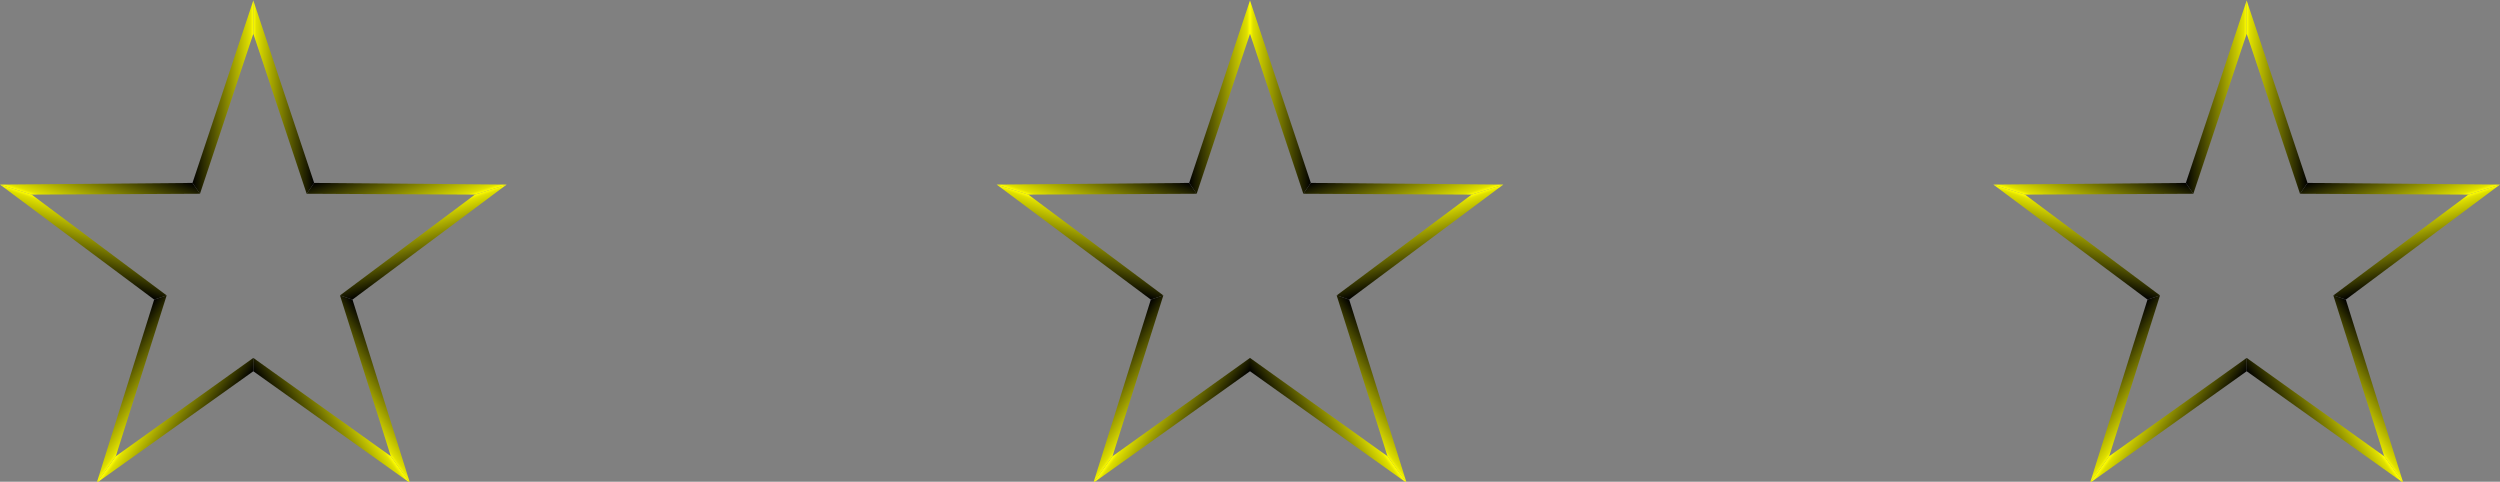 <?xml version="1.0" encoding="UTF-8"?>
<svg xmlns="http://www.w3.org/2000/svg" xmlns:xlink="http://www.w3.org/1999/xlink" viewBox="0 0 150.5 29" height="29" width="150.5">
    <rect x="0" y="0" width="150.5" height="29" fill="#808080" stroke="none"/>
    <style>
        #sc1{stop-color: #ffff00;}
        #sc2{stop-color: #e0e000;}
        #sc3{stop-color: #000;}
    </style>
    <defs>
        <linearGradient id="grad">
            <stop offset="0" id="sc1"/>
            <stop offset="5%" id="sc2"/>
            <stop offset="100%" id="sc3"/>
        </linearGradient>
        <linearGradient id="a" x1="304" y1="219" x2="377" y2="219" gradientUnits="userSpaceOnUse" xlink:href="#grad"/>
        <linearGradient id="b" x1="400" y1="289" x2="377" y2="219" gradientUnits="userSpaceOnUse" xlink:href="#grad"/>
        <linearGradient id="c" x1="400" y1="289" x2="423" y2="359" gradientUnits="userSpaceOnUse" xlink:href="#grad"/>
        <linearGradient id="d" x1="363.5" y1="402" x2="423" y2="359" gradientUnits="userSpaceOnUse" xlink:href="#grad"/>
        <linearGradient id="e" x1="363.5" y1="402" x2="304" y2="445" gradientUnits="userSpaceOnUse" xlink:href="#grad"/>
        <linearGradient id="f" x1="244.5" y1="402" x2="304" y2="445" gradientUnits="userSpaceOnUse" xlink:href="#grad"/>
        <linearGradient id="g" x1="244.5" y1="402" x2="185" y2="359" gradientUnits="userSpaceOnUse" xlink:href="#grad"/>
        <linearGradient id="h" x1="208" y1="289" x2="185" y2="359" gradientUnits="userSpaceOnUse" xlink:href="#grad"/>
        <linearGradient id="i" x1="208" y1="289" x2="231" y2="219" gradientUnits="userSpaceOnUse" xlink:href="#grad"/>
        <linearGradient id="j" x1="304" y1="219" x2="231" y2="219" gradientUnits="userSpaceOnUse" xlink:href="#grad"/>
    </defs>
    <symbol id="star" viewBox="0 0 608 597">
        <path d="M304 0 377 219 368 232 304 40Z" fill="url(#a)"/>
        <path d="M377 219 608 221 570 233 368 232Z" fill="url(#b)"/>
        <path d="M608 221 423 359 408 354 570 233Z" fill="url(#c)"/>
        <path d="M423 359 492 579 469 547 408 354Z" fill="url(#d)"/>
        <path d="M492 579 304 445 304 429 469 547Z" fill="url(#e)"/>
        <path d="M304 445 116 579 139 547 304 429Z" fill="url(#f)"/>
        <path d="M116 579 185 359 200 354 139 547Z" fill="url(#g)"/>
        <path d="M185 359 0 221 38 233 200 354Z" fill="url(#h)"/>
        <path d="M0 221 231 219 240 232 38 233Z" fill="url(#i)"/>
        <path d="M231 219 304 0 304 40 240 232Z" fill="url(#j)"/>
    </symbol>
    <use href="#star" height="30px" width="30.5px" x="0px"></use>
    <use href="#star" height="30px" width="30.5px" x="30px"></use>
    <use href="#star" height="30px" width="30.5px" x="60px"></use>
    <use href="#star" height="30px" width="30.5px" x="90px"></use>
    <use href="#star" height="30px" width="30.5px" x="120px"></use>
</svg>